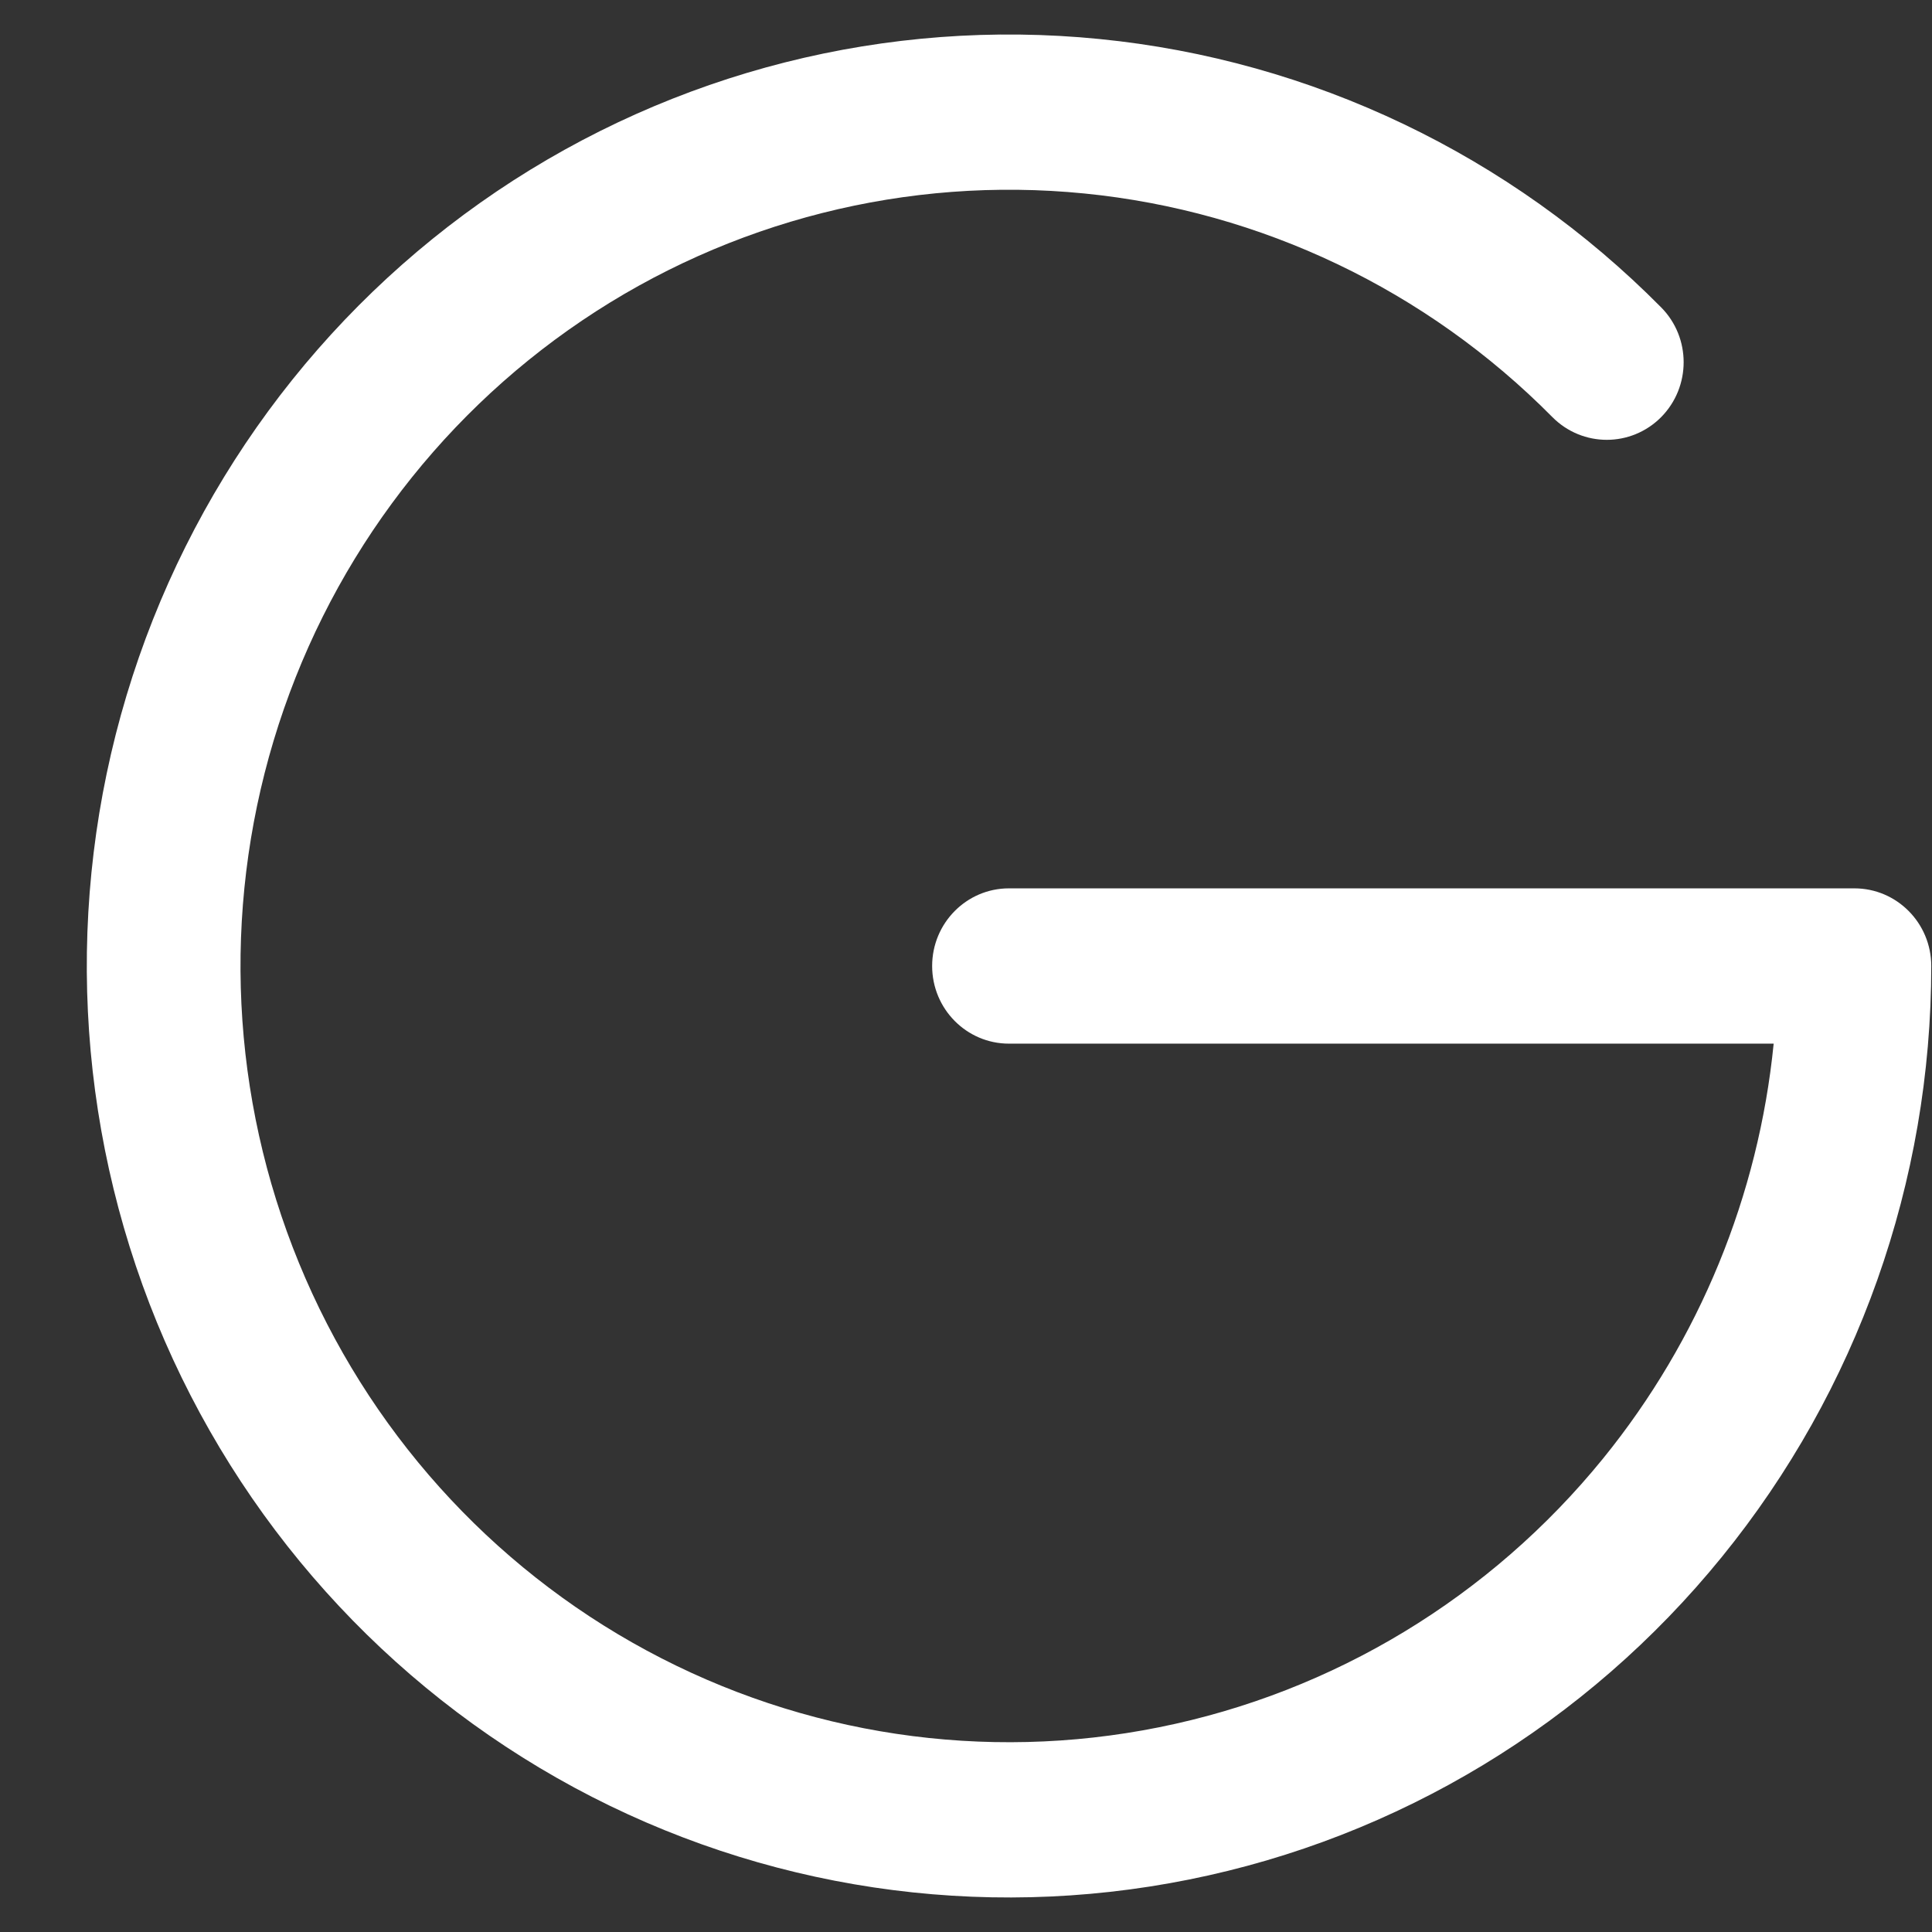 <svg width="21" height="21" viewBox="0 0 21 21" fill="none" xmlns="http://www.w3.org/2000/svg">
<rect x="0" y="0" width="21" height="21" fill="#333333" stroke="none"/>
<path fill-rule="evenodd" clip-rule="evenodd" d="M11.786 2.103C9.863 1.912 7.933 2.4 6.327 3.484C4.72 4.569 3.535 6.183 2.974 8.051C2.413 9.919 2.51 11.925 3.25 13.729C3.99 15.532 5.325 17.021 7.03 17.941C8.734 18.861 10.702 19.156 12.597 18.775C14.493 18.395 16.199 17.362 17.425 15.853C18.473 14.562 19.115 12.992 19.279 11.344H10.967C10.506 11.344 10.132 10.966 10.132 10.5C10.132 10.034 10.506 9.656 10.967 9.656H20.156C20.618 9.656 20.992 10.034 20.992 10.5C20.992 12.842 20.188 15.113 18.716 16.923C17.245 18.734 15.198 19.974 12.923 20.43C10.649 20.887 8.287 20.534 6.242 19.43C4.197 18.325 2.594 16.539 1.706 14.375C0.819 12.21 0.702 9.802 1.375 7.561C2.048 5.319 3.47 3.383 5.398 2.081C7.327 0.78 9.642 0.194 11.95 0.424C14.258 0.653 16.416 1.684 18.056 3.341C18.382 3.67 18.382 4.204 18.056 4.534C17.729 4.863 17.201 4.863 16.874 4.534C15.508 3.153 13.71 2.294 11.786 2.103Z" fill="white"/>
</svg>

